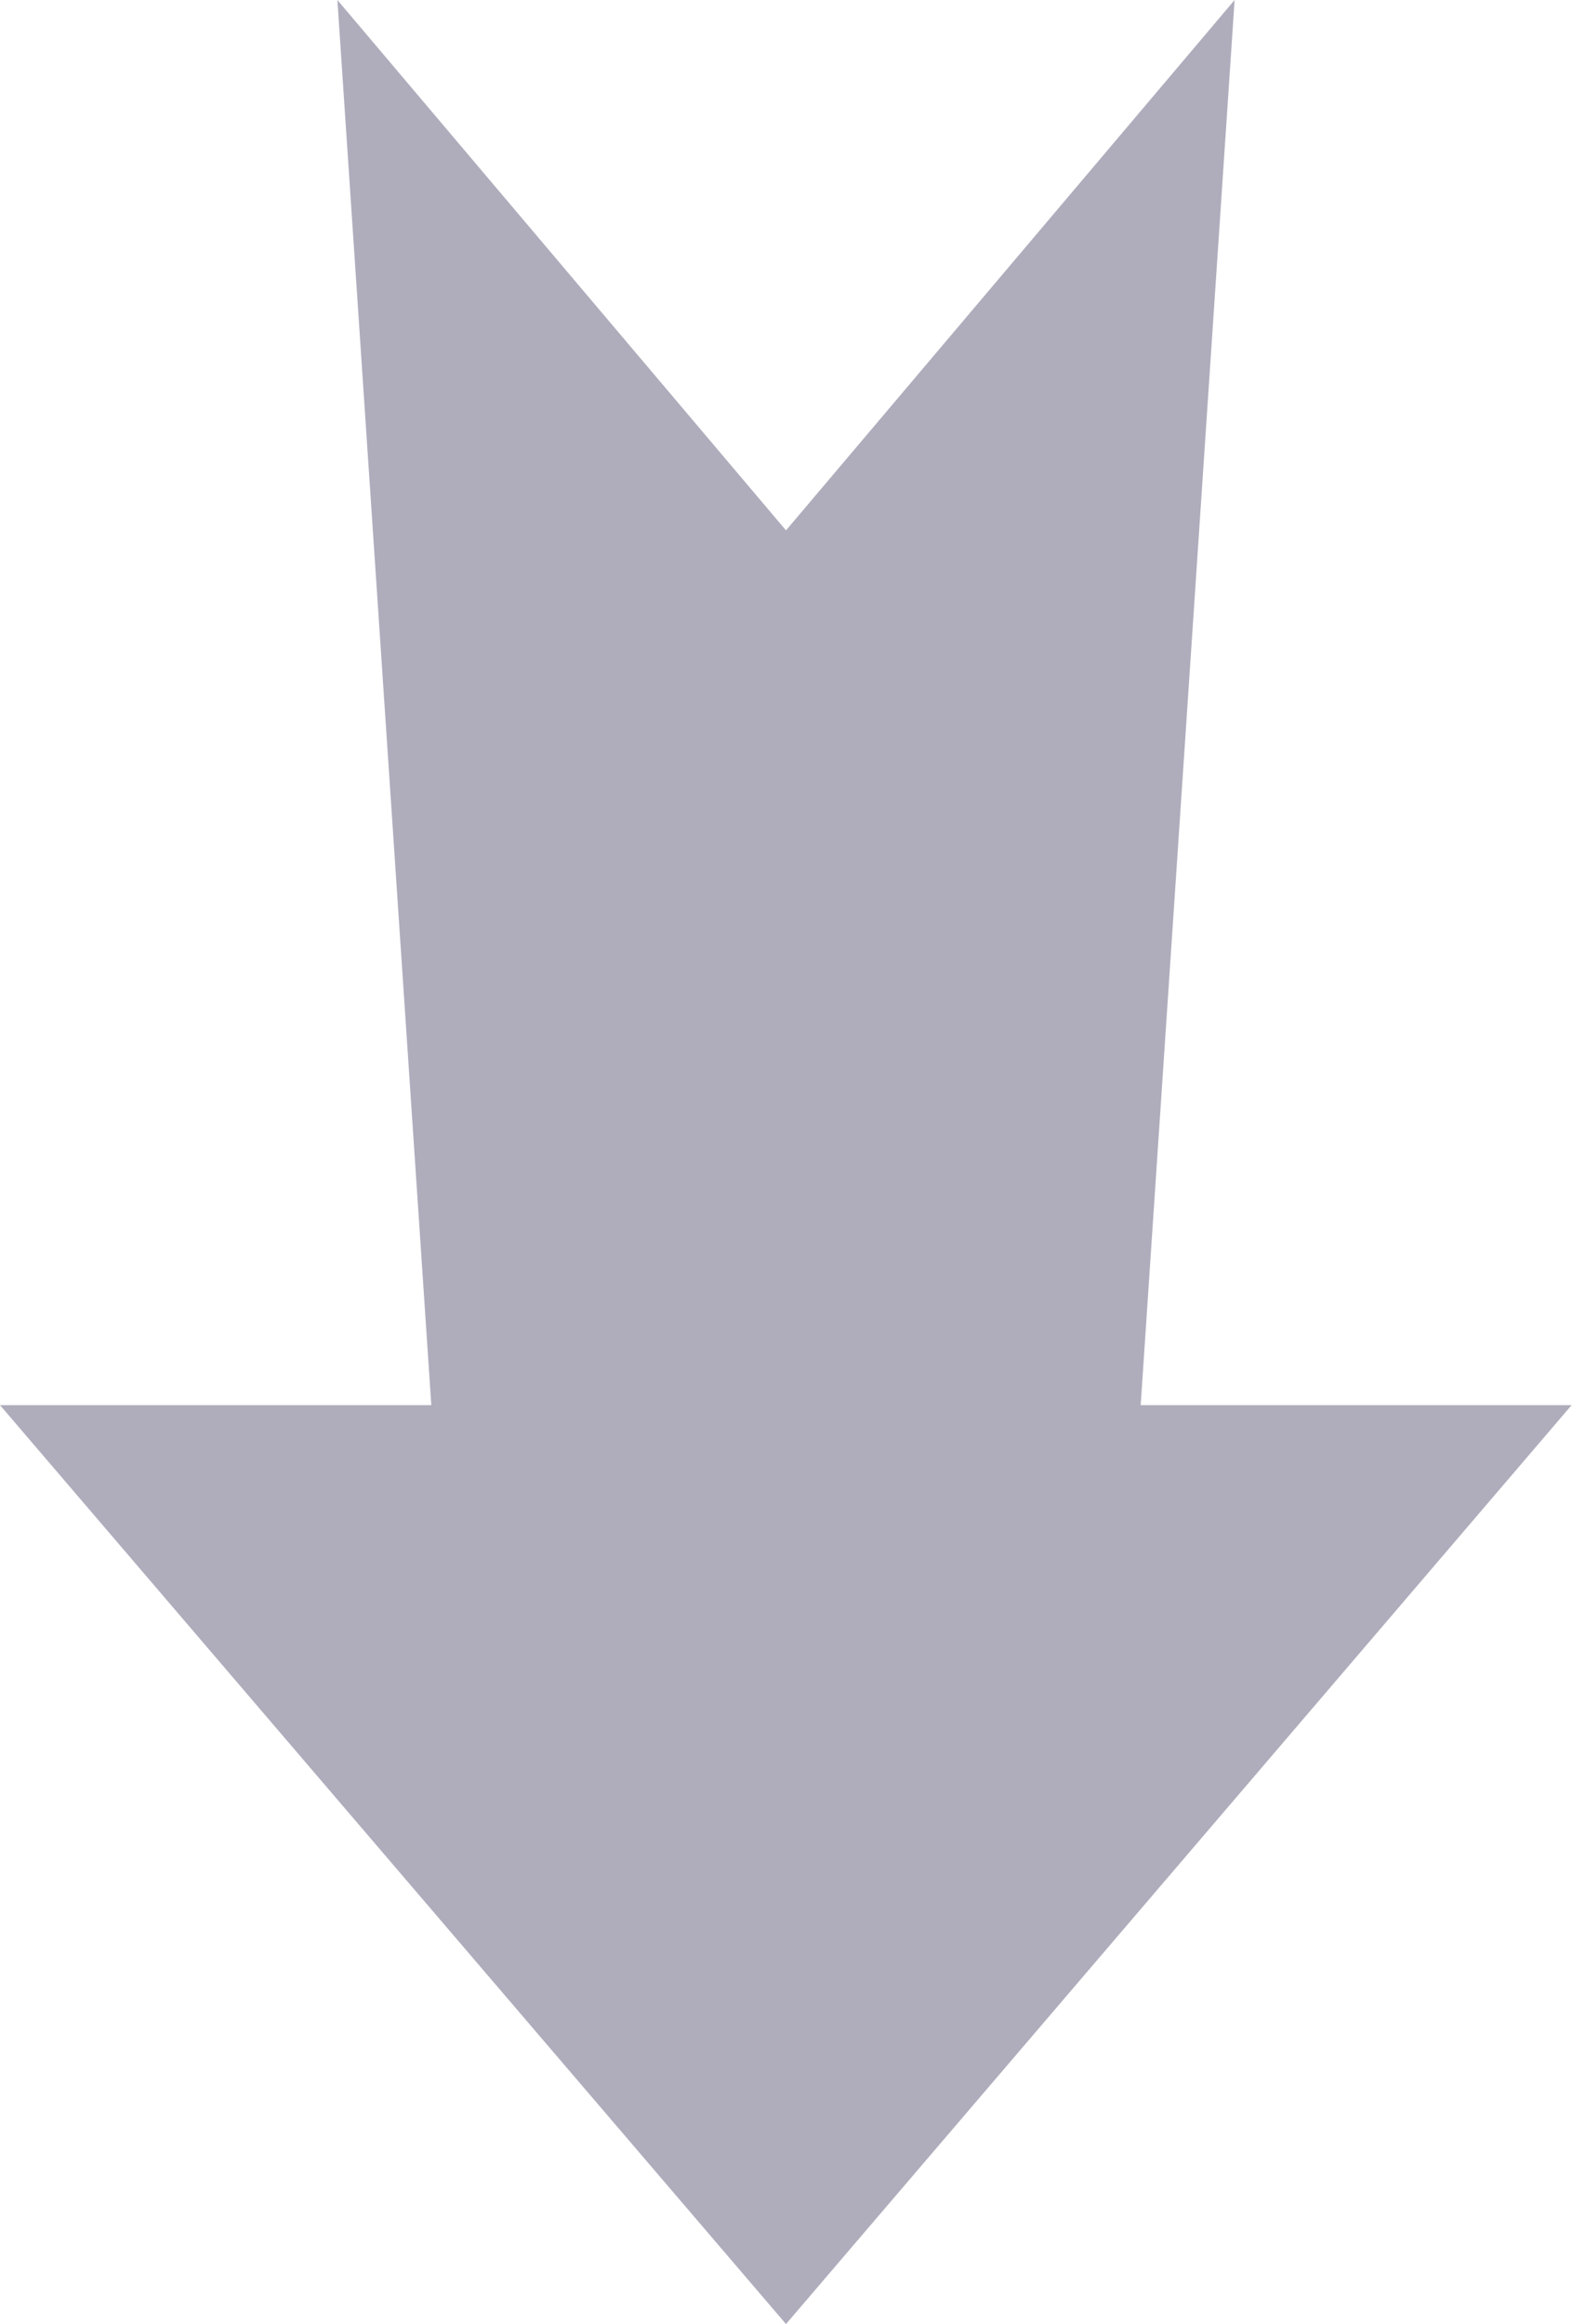 <svg xmlns="http://www.w3.org/2000/svg" viewBox="0 0 42.68 63.1"><defs><style>.cls-1{fill:#afadbc;}</style></defs><title>Asset 8</title><g id="Layer_2" data-name="Layer 2"><g id="Layer_1-2" data-name="Layer 1"><polygon class="cls-1" points="21.34 63.1 42.67 38.15 30.97 38.15 33.52 0 21.34 14.4 9.16 0 11.71 38.15 0 38.15 21.34 63.1"/></g></g></svg>
